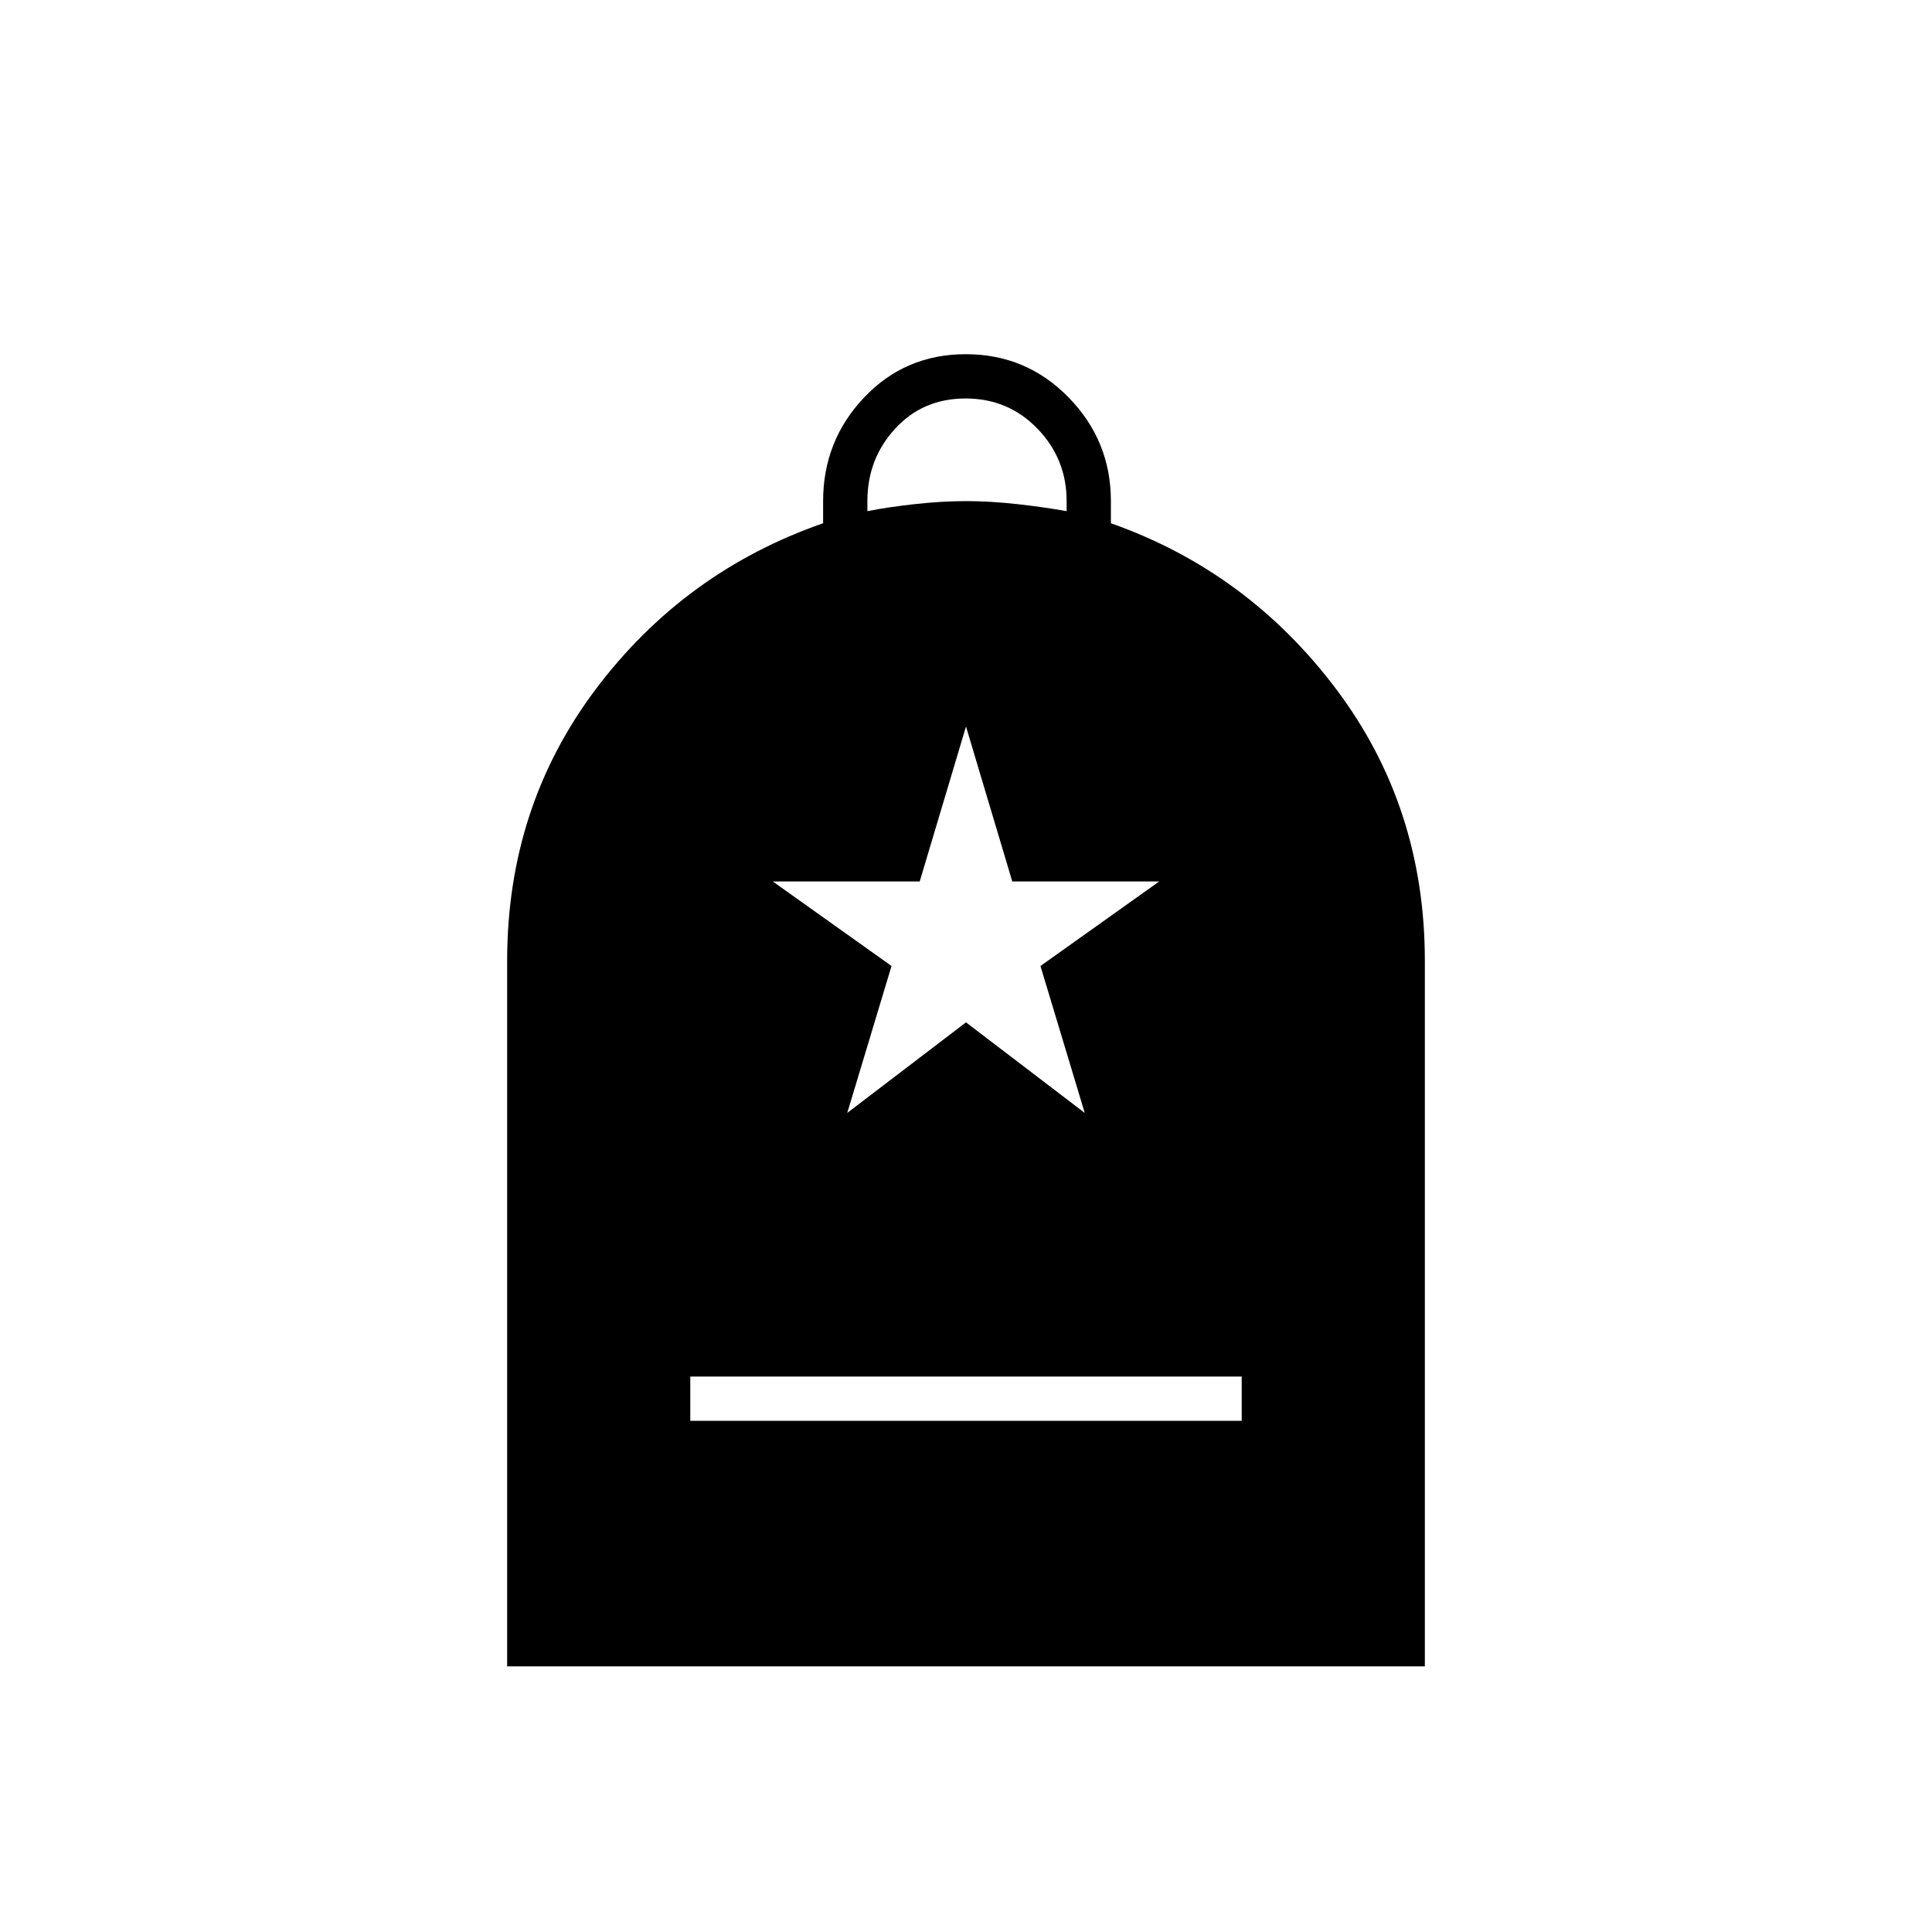 <svg xmlns="http://www.w3.org/2000/svg" width="48" height="48" viewBox="0 -960 960 960"><path d="M343-254h274v-22H343v22Zm-91 122v-350.577Q252-559 296-617.5T409-700v-11q0-30 20.382-51.5 20.383-21.5 50.5-21.5Q510-784 531-762.5q21 21.5 21 51.5v11q68 24 112 82.5t44 134.923V-132H252Zm179-574q10-2 23.5-3.5T480-711q12 0 25.5 1.5T530-706v-5q0-21-14.5-36t-35.711-15q-21.21 0-35 15Q431-732 431-711v5Zm-10 299 59-45 59 45-22-73 59-42h-73l-23-77-23 77h-73l59 42-22 73Z"/></svg>